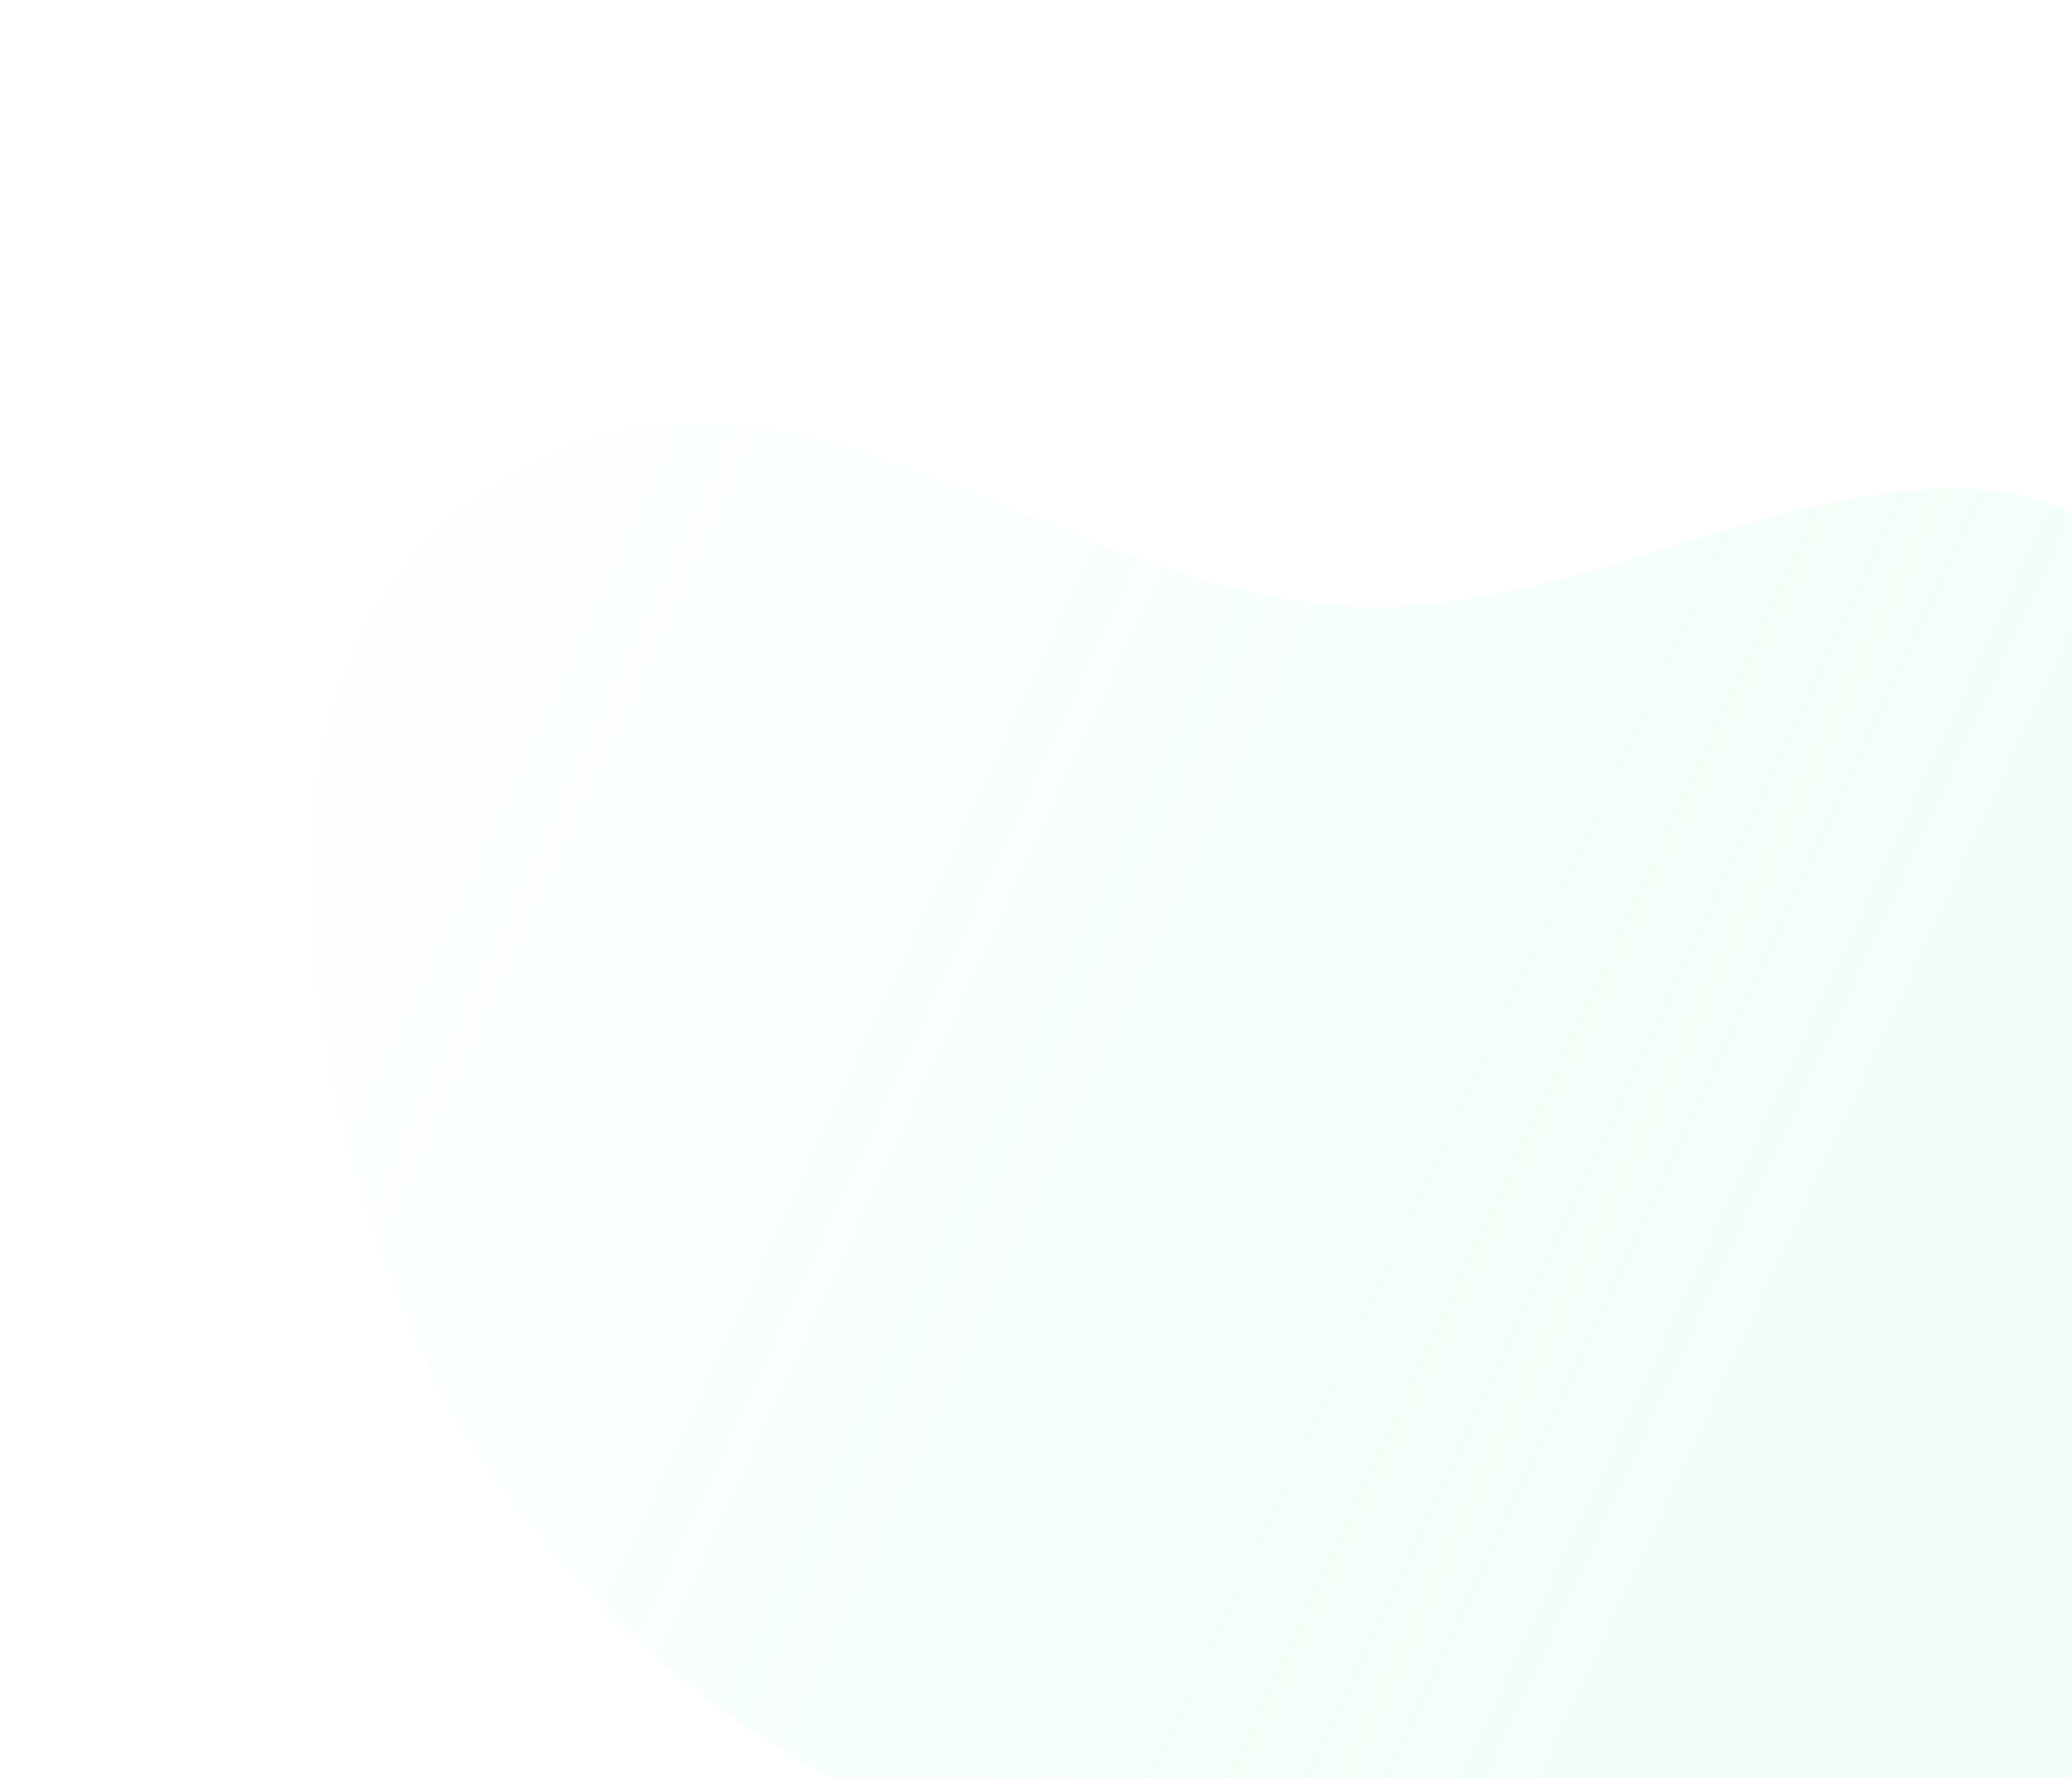 <svg width="944" height="810" viewBox="0 0 944 810" fill="none" xmlns="http://www.w3.org/2000/svg">
<path fill-rule="evenodd" clip-rule="evenodd" d="M480 850C575.752 879.741 736 897 835.423 868.756C941 831 1021 757 1044.92 641.734C1057 542 1076.86 460.738 1049.72 376.257C1023.83 295.683 971.687 220.909 889.903 222.466C806.483 224.054 737.267 265.403 653.625 274.902C492.857 293.162 365.479 127.867 223.394 222.237C96.926 306.236 138.952 512.659 204.937 641.811C281.559 760.262 355.809 811.426 480 850Z" fill="url(#paint0_linear)" fill-opacity="0.1"/>
<defs>
<linearGradient id="paint0_linear" x1="18.868" y1="326.885" x2="763.26" y2="671.875" gradientUnits="userSpaceOnUse">
<stop stop-color="#7CFFB5" stop-opacity="0"/>
<stop offset="1" stop-color="#80FDB6"/>
</linearGradient>
</defs>
</svg>
